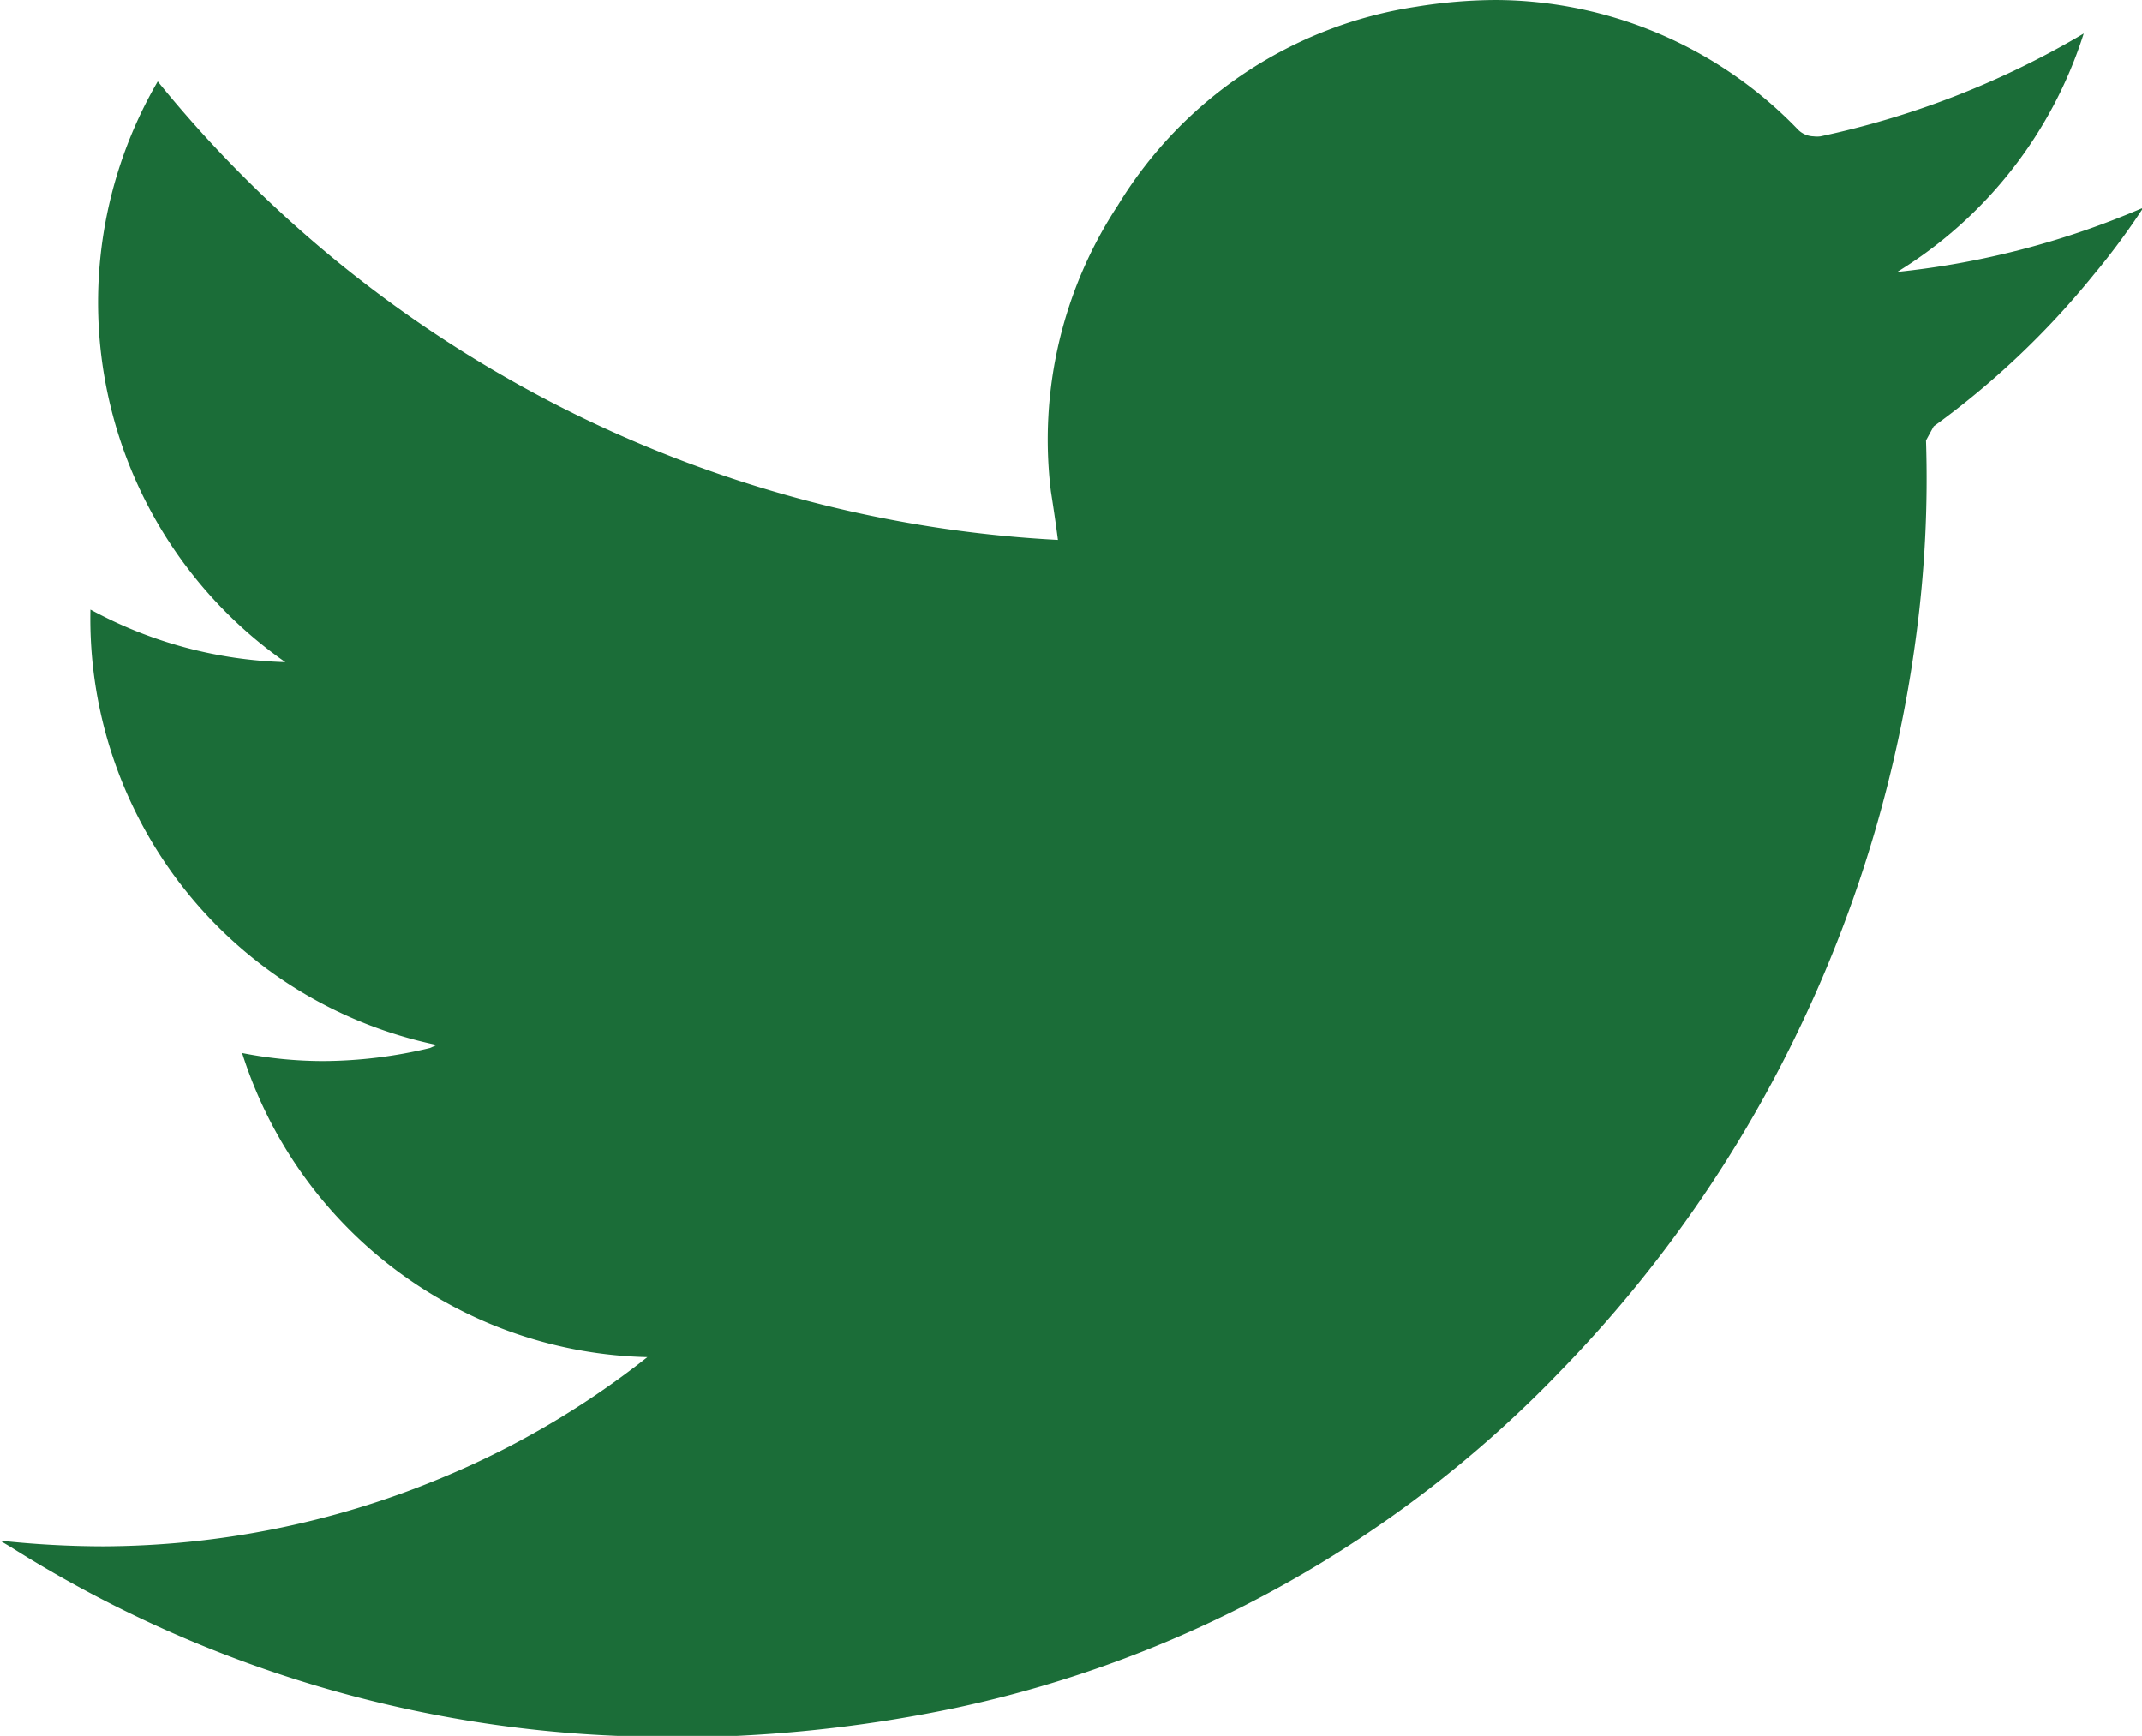 <svg xmlns="http://www.w3.org/2000/svg" viewBox="0 0 63.96 51.83"><defs><style>.cls-1{fill:#1b6d38;}</style></defs><title>twitter</title><g id="Layer_2" data-name="Layer 2"><g id="Layer_1-2" data-name="Layer 1"><path class="cls-1" d="M64,6.2a21.24,21.24,0,0,1-1.48,2,25,25,0,0,1-4.78,4.53l-.23.42a35.29,35.29,0,0,1-.29,5.8,38.82,38.82,0,0,1-3.44,11.65,38.35,38.35,0,0,1-7.16,10.31A35.19,35.19,0,0,1,28.51,51a41.46,41.46,0,0,1-7.3.86H20A36.73,36.73,0,0,1,.32,46.19L0,46a29.19,29.19,0,0,0,3.08.17,26.5,26.5,0,0,0,10-2,25.74,25.74,0,0,0,6.25-3.65,13,13,0,0,1-12.1-9.08,12.51,12.51,0,0,0,2.43.24,13.83,13.83,0,0,0,3.18-.39l.2-.09a13,13,0,0,1-10.34-13,12.93,12.93,0,0,0,5.82,1.57A13.11,13.11,0,0,1,4.71,2.43,37.11,37.11,0,0,0,31.59,16.12c-.07-.54-.14-1-.21-1.45a12.73,12.73,0,0,1,2-8.54A12.64,12.64,0,0,1,42.29.2,15.19,15.19,0,0,1,44.67,0a12.59,12.59,0,0,1,9,3.85.68.68,0,0,0,.48.22.82.82,0,0,0,.21,0A26.09,26.09,0,0,0,62,1.13L62.22,1a12.94,12.94,0,0,1-5.57,7.12A25.05,25.05,0,0,0,64,6.2Z"/></g></g></svg>